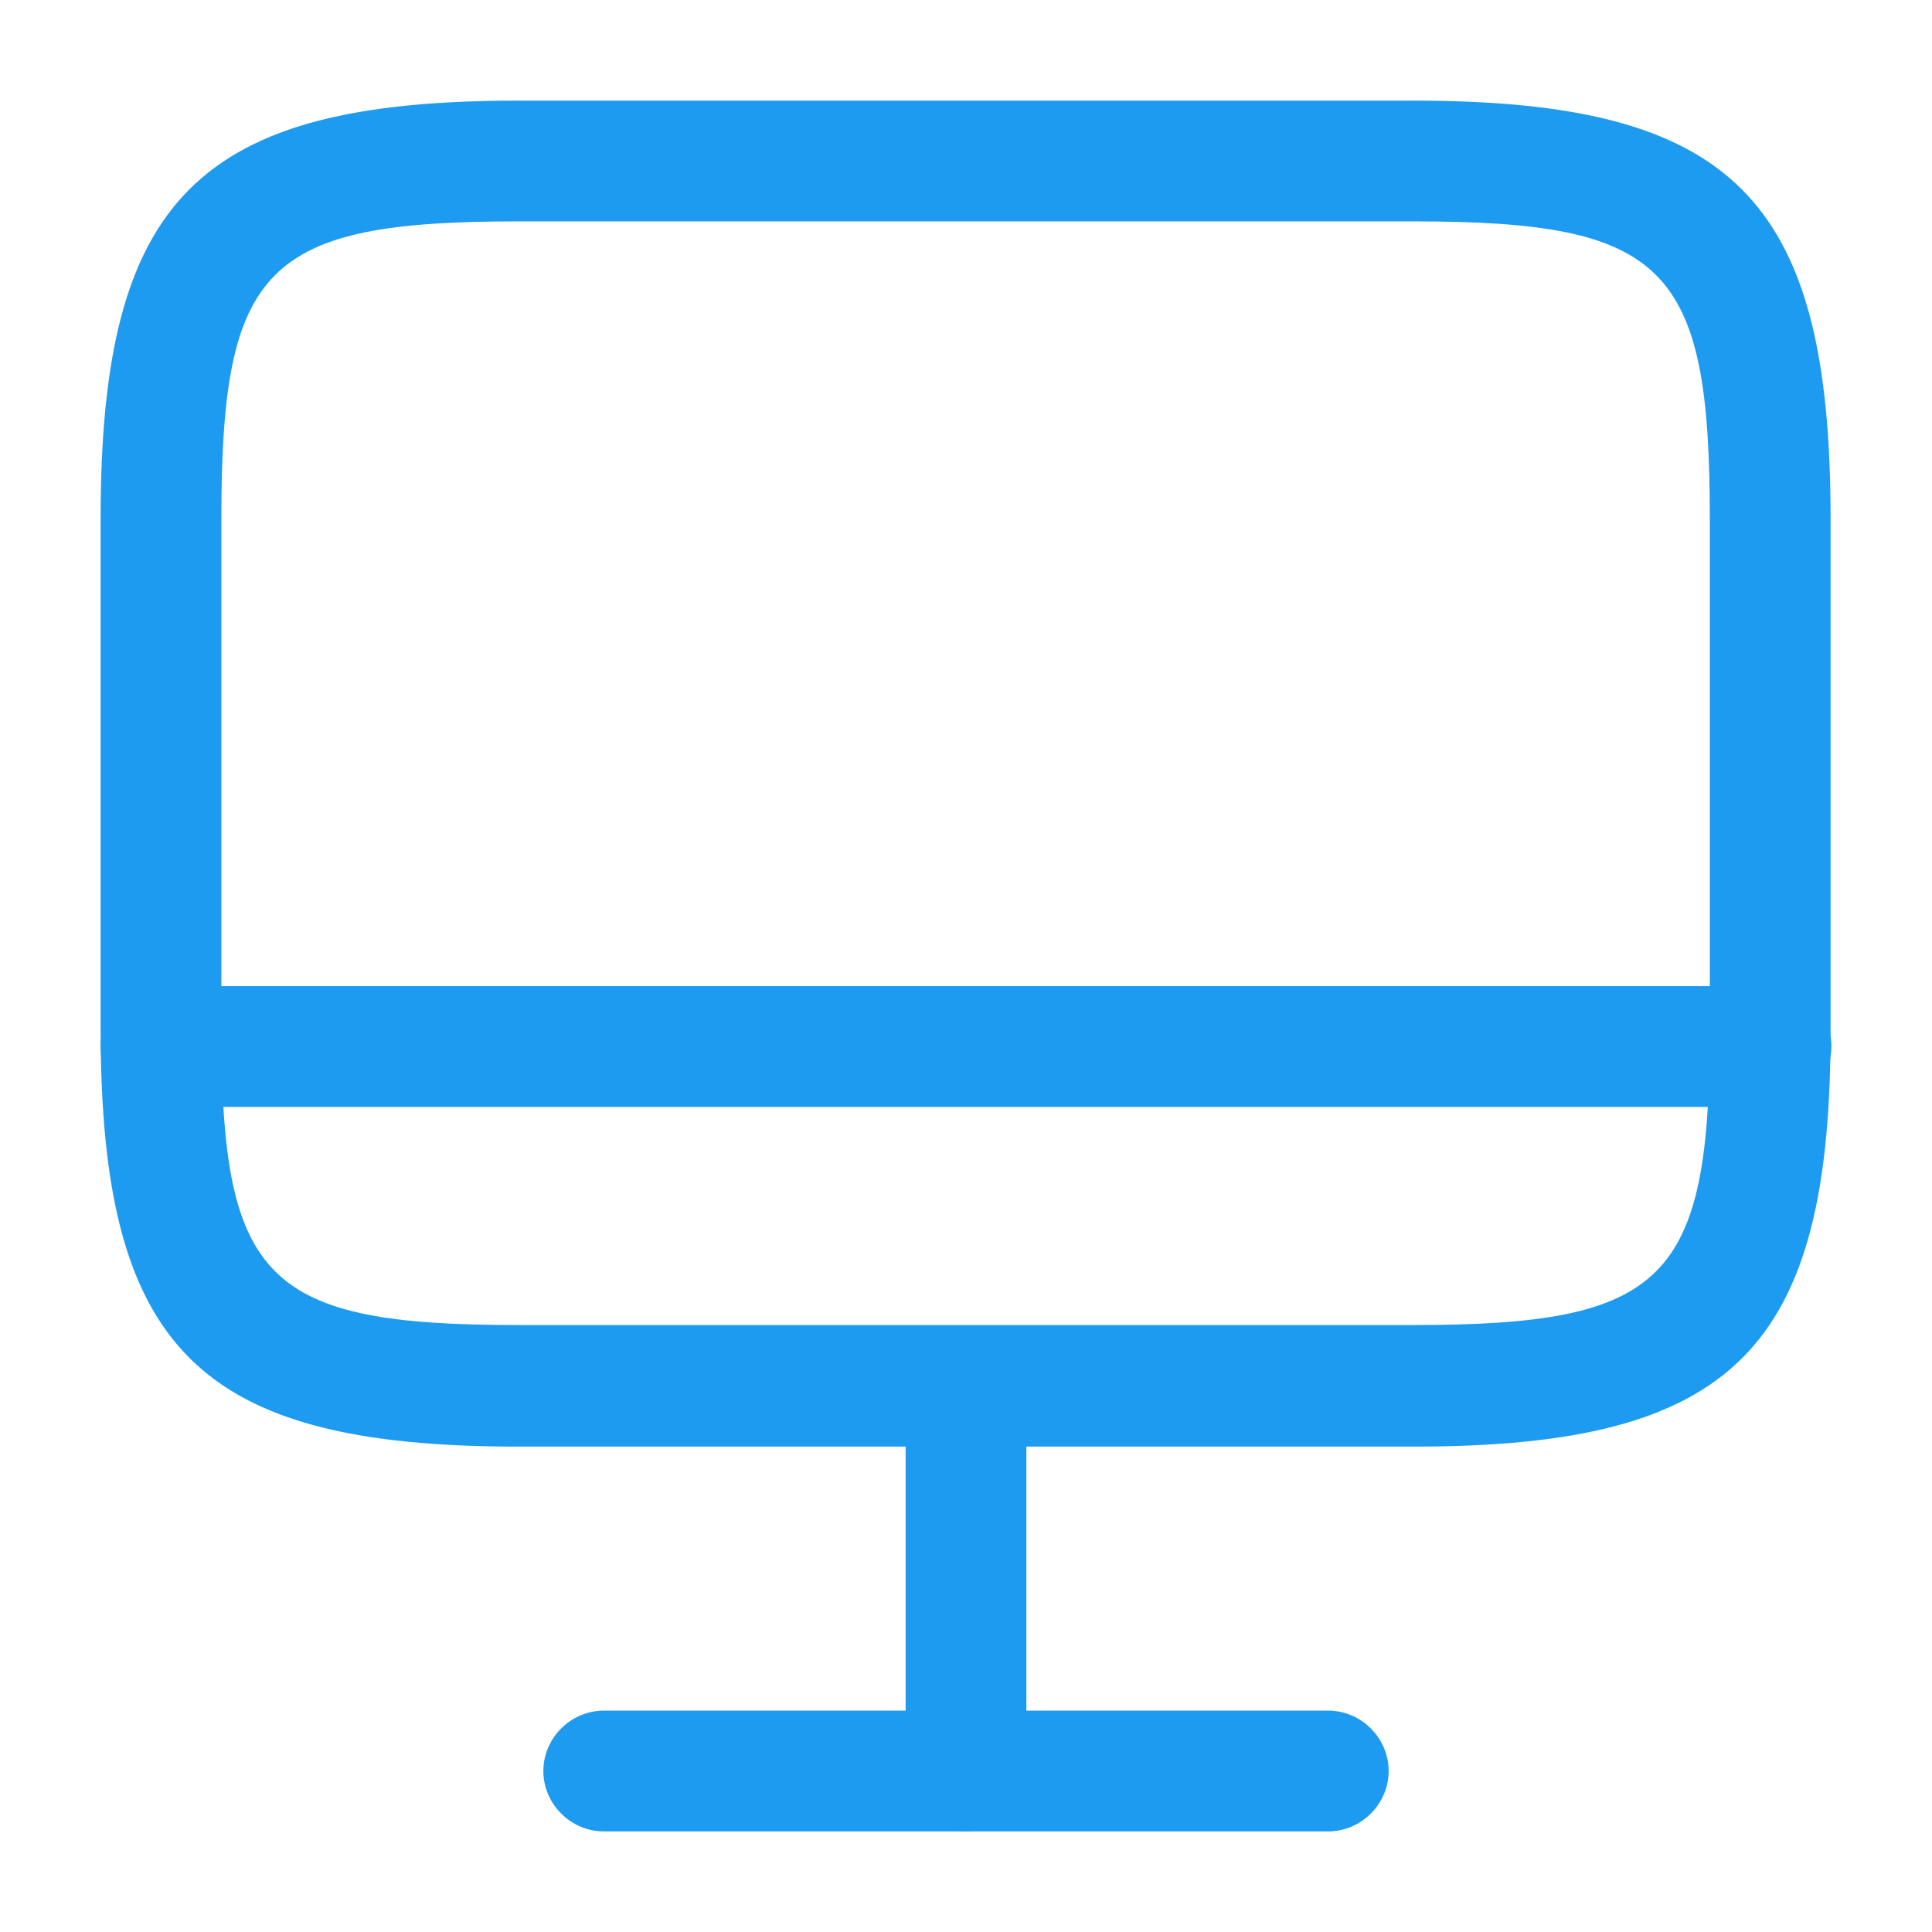 <svg width="50" height="50" viewBox="0 0 50 50" fill="none" xmlns="http://www.w3.org/2000/svg">
<path d="M36.583 37.438H13.416C5.125 37.438 2.604 34.917 2.604 26.625V13.417C2.604 5.125 5.125 2.604 13.416 2.604H36.562C44.854 2.604 47.375 5.125 47.375 13.417V26.604C47.396 34.917 44.875 37.438 36.583 37.438ZM13.416 5.729C6.875 5.729 5.729 6.875 5.729 13.417V26.604C5.729 33.146 6.875 34.292 13.416 34.292H36.562C43.104 34.292 44.25 33.146 44.25 26.604V13.417C44.25 6.875 43.104 5.729 36.562 5.729H13.416Z" fill="#1D9BF0"/>
<path d="M25 47.396C24.146 47.396 23.438 46.688 23.438 45.833V35.875C23.438 35.021 24.146 34.312 25 34.312C25.854 34.312 26.562 35.021 26.562 35.875V45.833C26.562 46.688 25.854 47.396 25 47.396Z" fill="#1D9BF0"/>
<path d="M45.833 28.646H4.167C3.312 28.646 2.604 27.938 2.604 27.083C2.604 26.229 3.312 25.521 4.167 25.521H45.833C46.687 25.521 47.396 26.229 47.396 27.083C47.396 27.938 46.687 28.646 45.833 28.646Z" fill="#1D9BF0"/>
<path d="M34.375 47.396H15.625C14.771 47.396 14.062 46.688 14.062 45.833C14.062 44.979 14.771 44.271 15.625 44.271H34.375C35.229 44.271 35.938 44.979 35.938 45.833C35.938 46.688 35.229 47.396 34.375 47.396Z" fill="#1D9BF0"/>
</svg>
